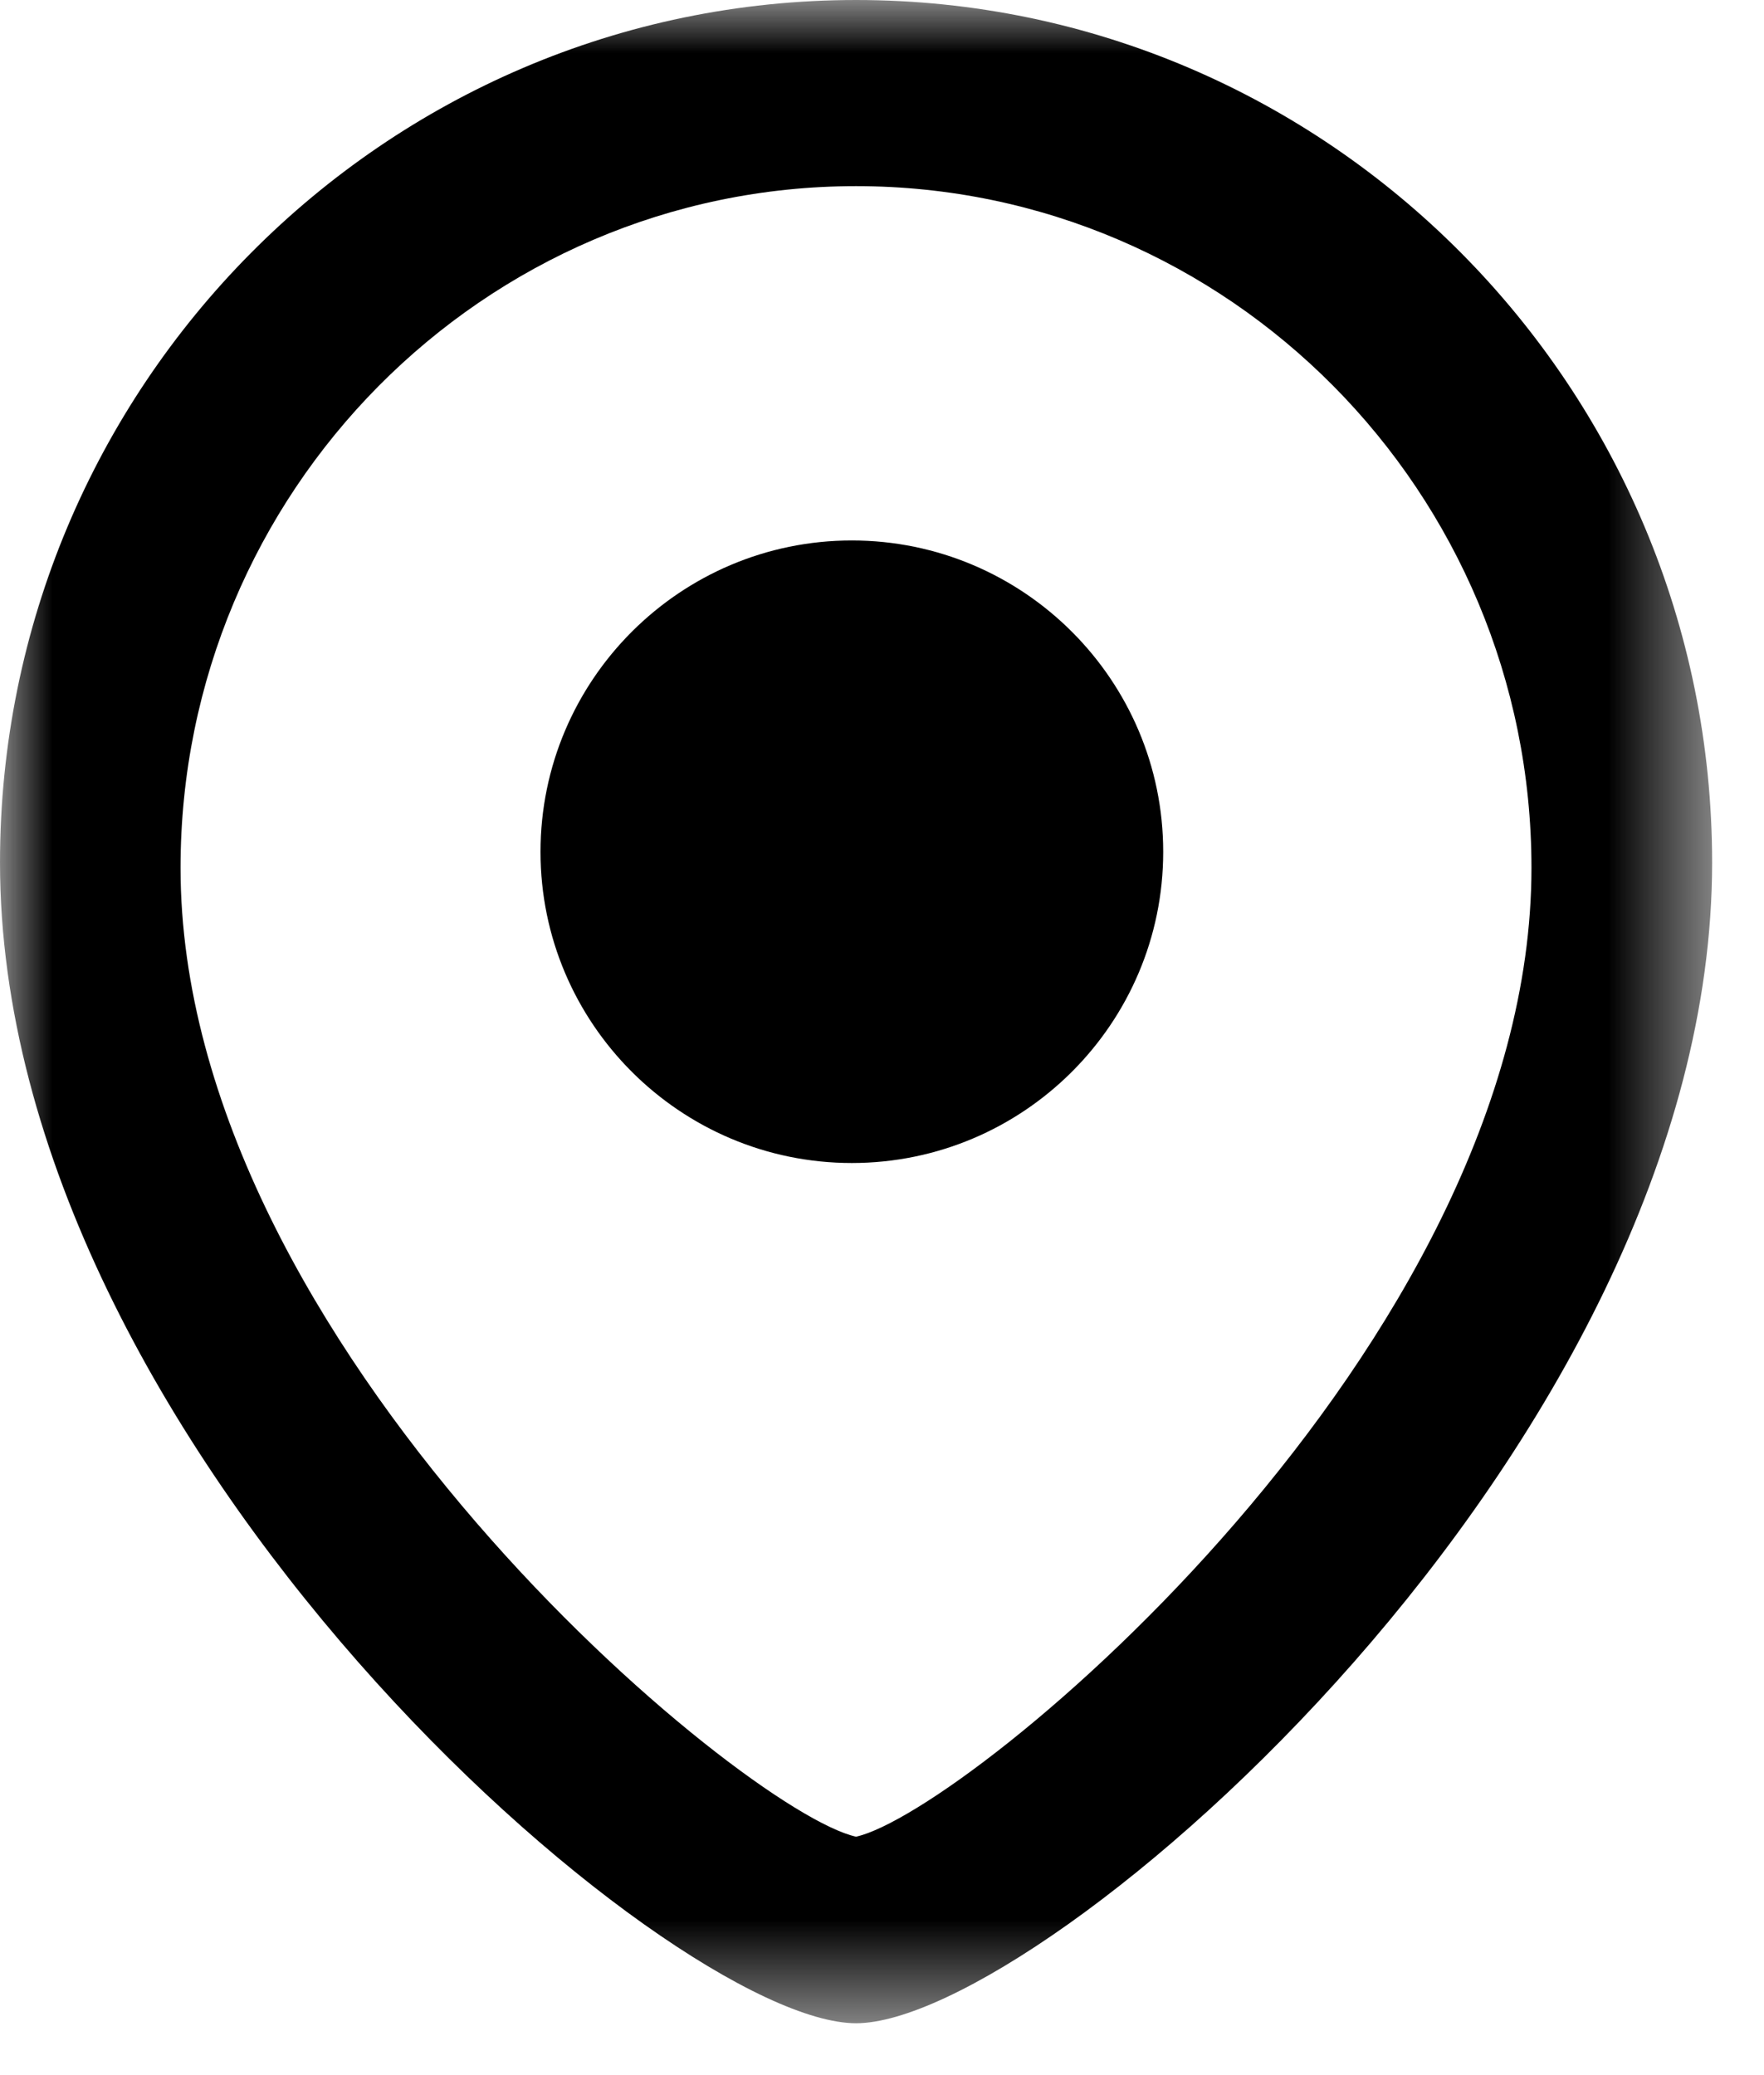 <svg width="17" height="20" viewBox="0 0 17 20" fill="none" xmlns="http://www.w3.org/2000/svg">
<path fill-rule="evenodd" clip-rule="evenodd" d="M8.209 11.209C6.555 11.209 5.209 9.864 5.209 8.21C5.209 6.555 6.555 5.209 8.209 5.209C9.864 5.209 11.21 6.555 11.21 8.21C11.21 9.864 9.864 11.209 8.209 11.209Z" fill="black"/>
<mask id="mask0" mask-type="alpha" maskUnits="userSpaceOnUse" x="0" y="0" width="17" height="20">
<path fill-rule="evenodd" clip-rule="evenodd" d="M0 0H16.5V19.5H0V0Z" fill="white"/>
</mask>
<g mask="url(#mask0)">
<path fill-rule="evenodd" clip-rule="evenodd" d="M8.25 1.794C4.66 1.794 1.74 4.742 1.74 8.364C1.74 12.973 7.164 17.463 8.25 17.702C9.335 17.462 14.759 12.972 14.759 8.364C14.759 4.742 11.839 1.794 8.25 1.794ZM8.25 19.5C6.456 19.5 -0 13.948 -0 8.313C-0 3.729 3.701 0 8.25 0C12.799 0 16.5 3.729 16.5 8.313C16.5 13.948 10.043 19.5 8.25 19.5Z" fill="black"/>
</g>
</svg>